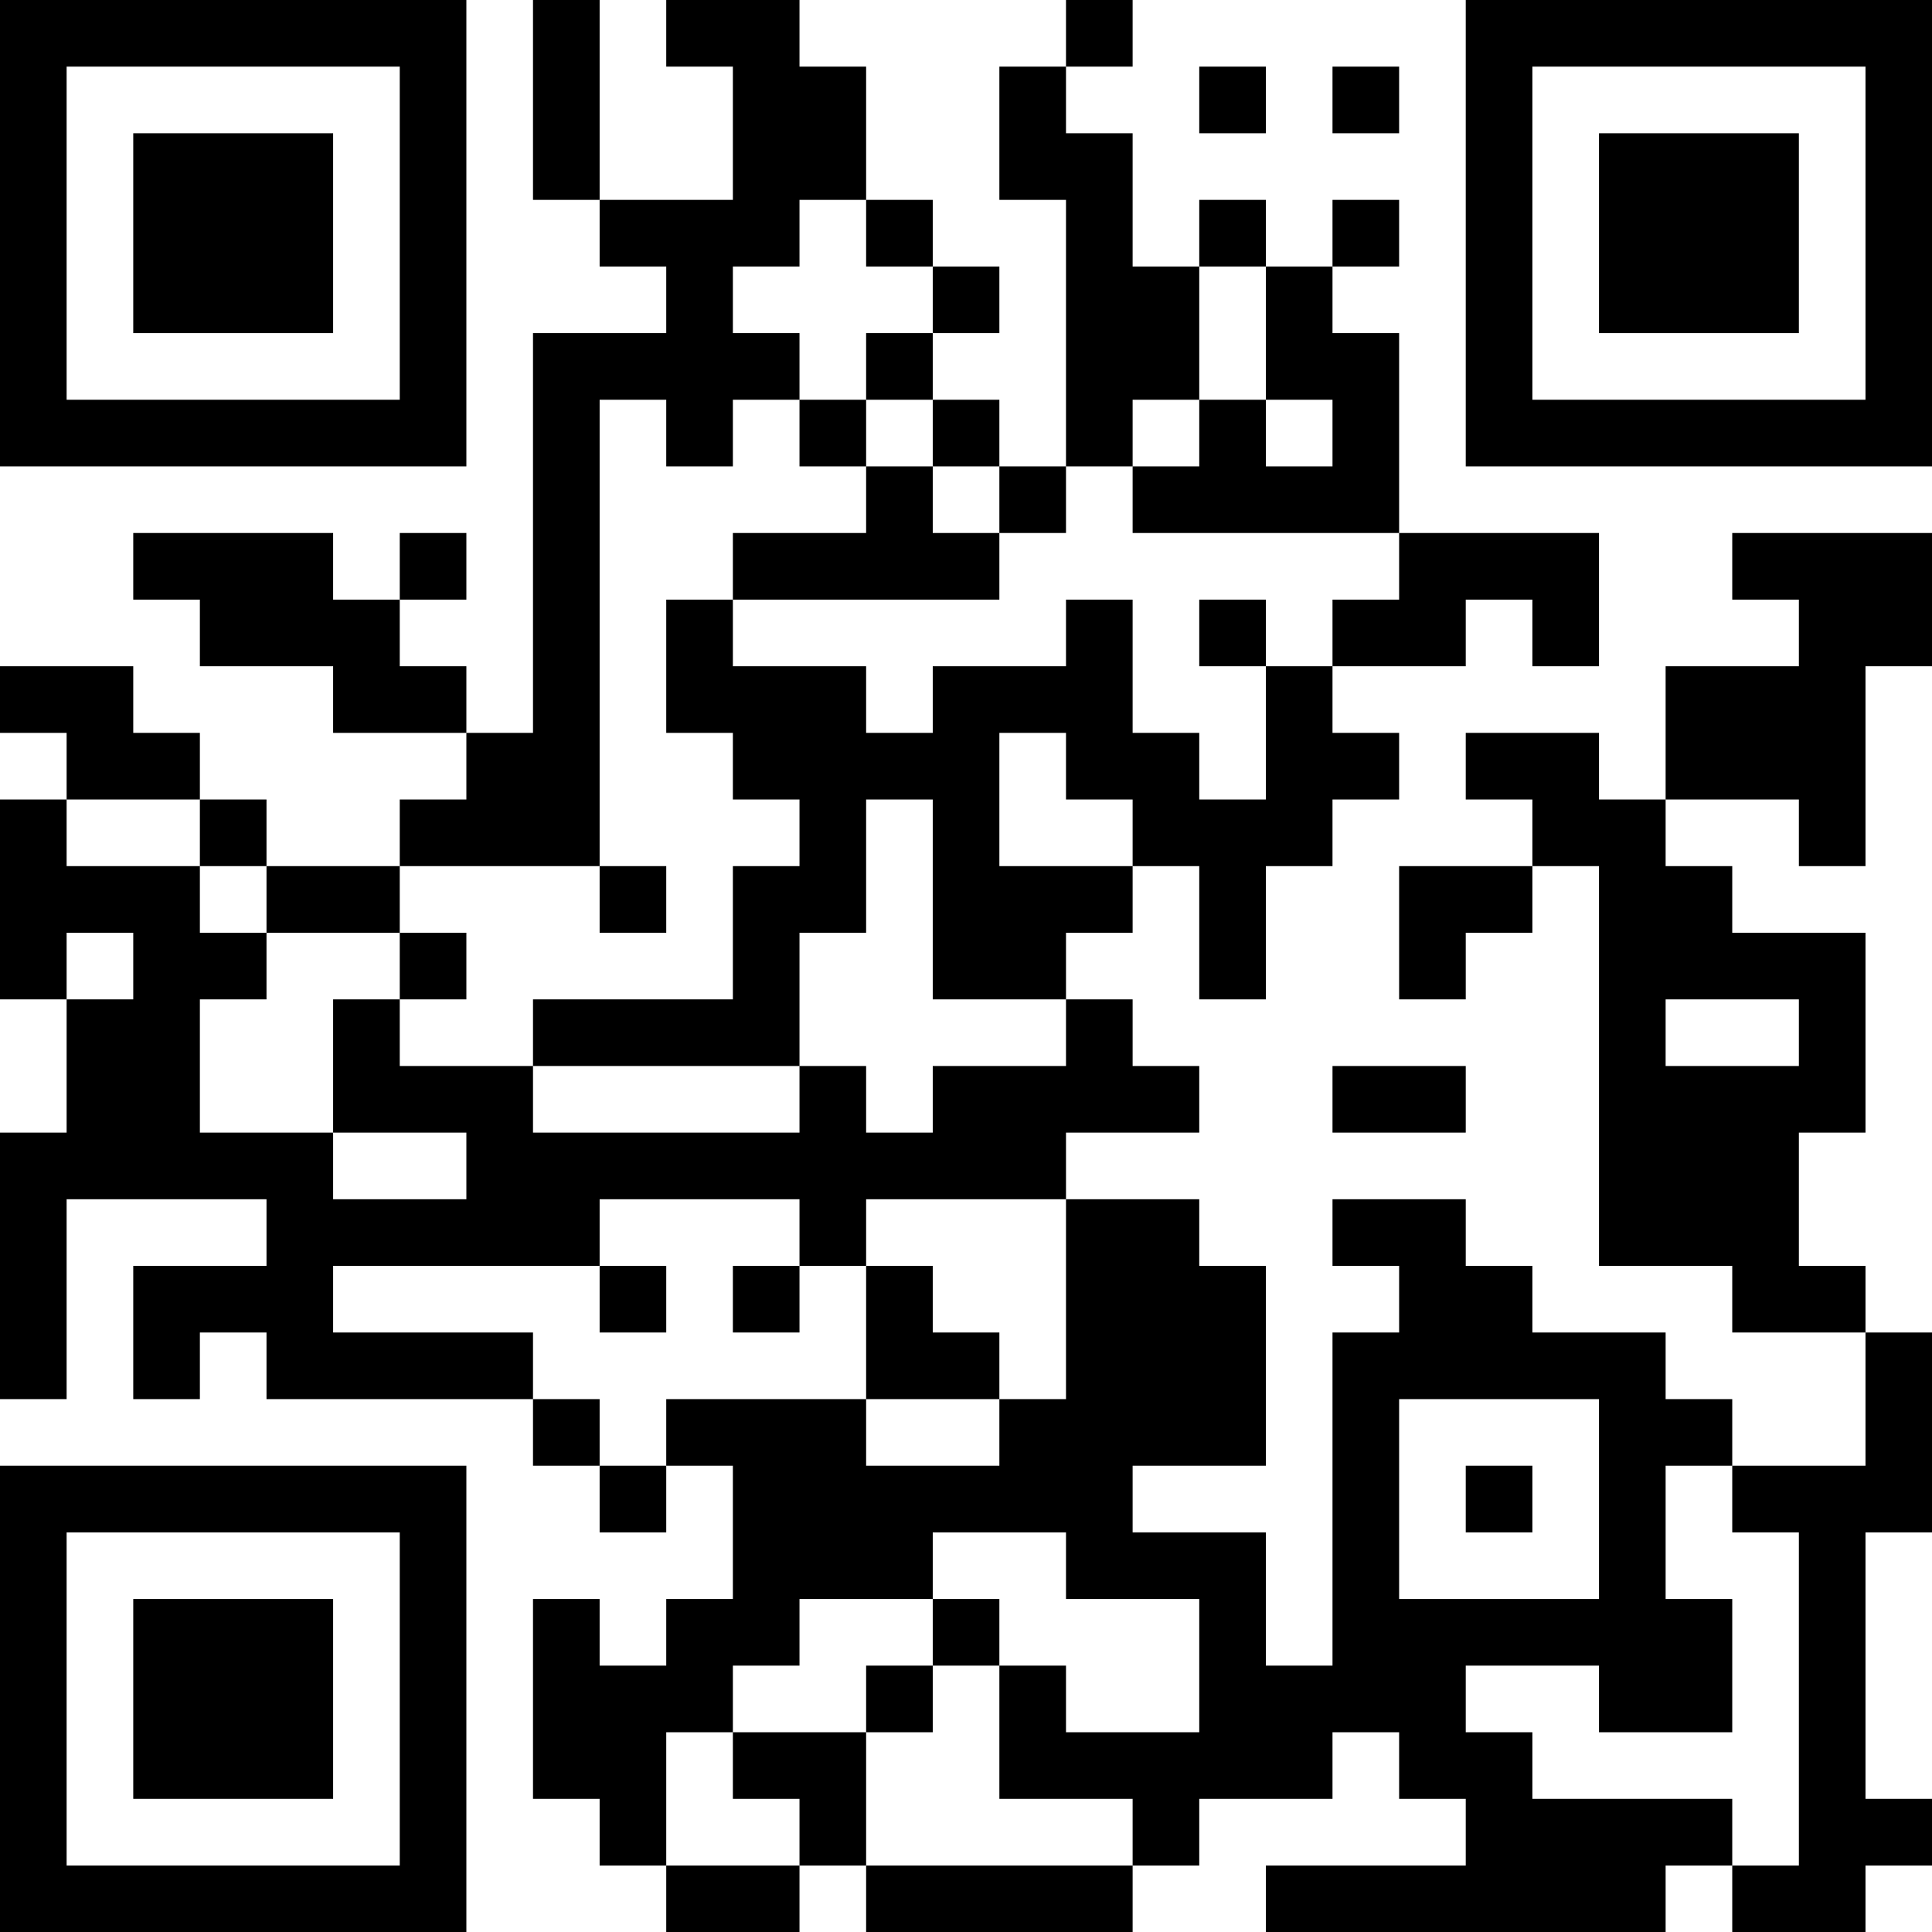 <?xml version="1.0" encoding="UTF-8"?>
<svg xmlns="http://www.w3.org/2000/svg" version="1.1" width="200" height="200" viewBox="0 0 200 200"><rect x="0" y="0" width="200" height="200" fill="#ffffff"/><g transform="scale(6.897)"><g transform="translate(0,0)"><path fill-rule="evenodd" d="M8 0L8 3L9 3L9 4L10 4L10 5L8 5L8 11L7 11L7 10L6 10L6 9L7 9L7 8L6 8L6 9L5 9L5 8L2 8L2 9L3 9L3 10L5 10L5 11L7 11L7 12L6 12L6 13L4 13L4 12L3 12L3 11L2 11L2 10L0 10L0 11L1 11L1 12L0 12L0 15L1 15L1 17L0 17L0 21L1 21L1 18L4 18L4 19L2 19L2 21L3 21L3 20L4 20L4 21L8 21L8 22L9 22L9 23L10 23L10 22L11 22L11 24L10 24L10 25L9 25L9 24L8 24L8 27L9 27L9 28L10 28L10 29L12 29L12 28L13 28L13 29L17 29L17 28L18 28L18 27L20 27L20 26L21 26L21 27L22 27L22 28L19 28L19 29L25 29L25 28L26 28L26 29L28 29L28 28L29 28L29 27L28 27L28 23L29 23L29 20L28 20L28 19L27 19L27 17L28 17L28 14L26 14L26 13L25 13L25 12L27 12L27 13L28 13L28 10L29 10L29 8L26 8L26 9L27 9L27 10L25 10L25 12L24 12L24 11L22 11L22 12L23 12L23 13L21 13L21 15L22 15L22 14L23 14L23 13L24 13L24 19L26 19L26 20L28 20L28 22L26 22L26 21L25 21L25 20L23 20L23 19L22 19L22 18L20 18L20 19L21 19L21 20L20 20L20 25L19 25L19 23L17 23L17 22L19 22L19 19L18 19L18 18L16 18L16 17L18 17L18 16L17 16L17 15L16 15L16 14L17 14L17 13L18 13L18 15L19 15L19 13L20 13L20 12L21 12L21 11L20 11L20 10L22 10L22 9L23 9L23 10L24 10L24 8L21 8L21 5L20 5L20 4L21 4L21 3L20 3L20 4L19 4L19 3L18 3L18 4L17 4L17 2L16 2L16 1L17 1L17 0L16 0L16 1L15 1L15 3L16 3L16 7L15 7L15 6L14 6L14 5L15 5L15 4L14 4L14 3L13 3L13 1L12 1L12 0L10 0L10 1L11 1L11 3L9 3L9 0ZM18 1L18 2L19 2L19 1ZM20 1L20 2L21 2L21 1ZM12 3L12 4L11 4L11 5L12 5L12 6L11 6L11 7L10 7L10 6L9 6L9 13L6 13L6 14L4 14L4 13L3 13L3 12L1 12L1 13L3 13L3 14L4 14L4 15L3 15L3 17L5 17L5 18L7 18L7 17L5 17L5 15L6 15L6 16L8 16L8 17L12 17L12 16L13 16L13 17L14 17L14 16L16 16L16 15L14 15L14 12L13 12L13 14L12 14L12 16L8 16L8 15L11 15L11 13L12 13L12 12L11 12L11 11L10 11L10 9L11 9L11 10L13 10L13 11L14 11L14 10L16 10L16 9L17 9L17 11L18 11L18 12L19 12L19 10L20 10L20 9L21 9L21 8L17 8L17 7L18 7L18 6L19 6L19 7L20 7L20 6L19 6L19 4L18 4L18 6L17 6L17 7L16 7L16 8L15 8L15 7L14 7L14 6L13 6L13 5L14 5L14 4L13 4L13 3ZM12 6L12 7L13 7L13 8L11 8L11 9L15 9L15 8L14 8L14 7L13 7L13 6ZM18 9L18 10L19 10L19 9ZM15 11L15 13L17 13L17 12L16 12L16 11ZM9 13L9 14L10 14L10 13ZM1 14L1 15L2 15L2 14ZM6 14L6 15L7 15L7 14ZM25 15L25 16L27 16L27 15ZM20 16L20 17L22 17L22 16ZM9 18L9 19L5 19L5 20L8 20L8 21L9 21L9 22L10 22L10 21L13 21L13 22L15 22L15 21L16 21L16 18L13 18L13 19L12 19L12 18ZM9 19L9 20L10 20L10 19ZM11 19L11 20L12 20L12 19ZM13 19L13 21L15 21L15 20L14 20L14 19ZM21 21L21 24L24 24L24 21ZM22 22L22 23L23 23L23 22ZM25 22L25 24L26 24L26 26L24 26L24 25L22 25L22 26L23 26L23 27L26 27L26 28L27 28L27 23L26 23L26 22ZM14 23L14 24L12 24L12 25L11 25L11 26L10 26L10 28L12 28L12 27L11 27L11 26L13 26L13 28L17 28L17 27L15 27L15 25L16 25L16 26L18 26L18 24L16 24L16 23ZM14 24L14 25L13 25L13 26L14 26L14 25L15 25L15 24ZM0 0L0 7L7 7L7 0ZM1 1L1 6L6 6L6 1ZM2 2L2 5L5 5L5 2ZM22 0L22 7L29 7L29 0ZM23 1L23 6L28 6L28 1ZM24 2L24 5L27 5L27 2ZM0 22L0 29L7 29L7 22ZM1 23L1 28L6 28L6 23ZM2 24L2 27L5 27L5 24Z" fill="#000000"/></g></g></svg>

